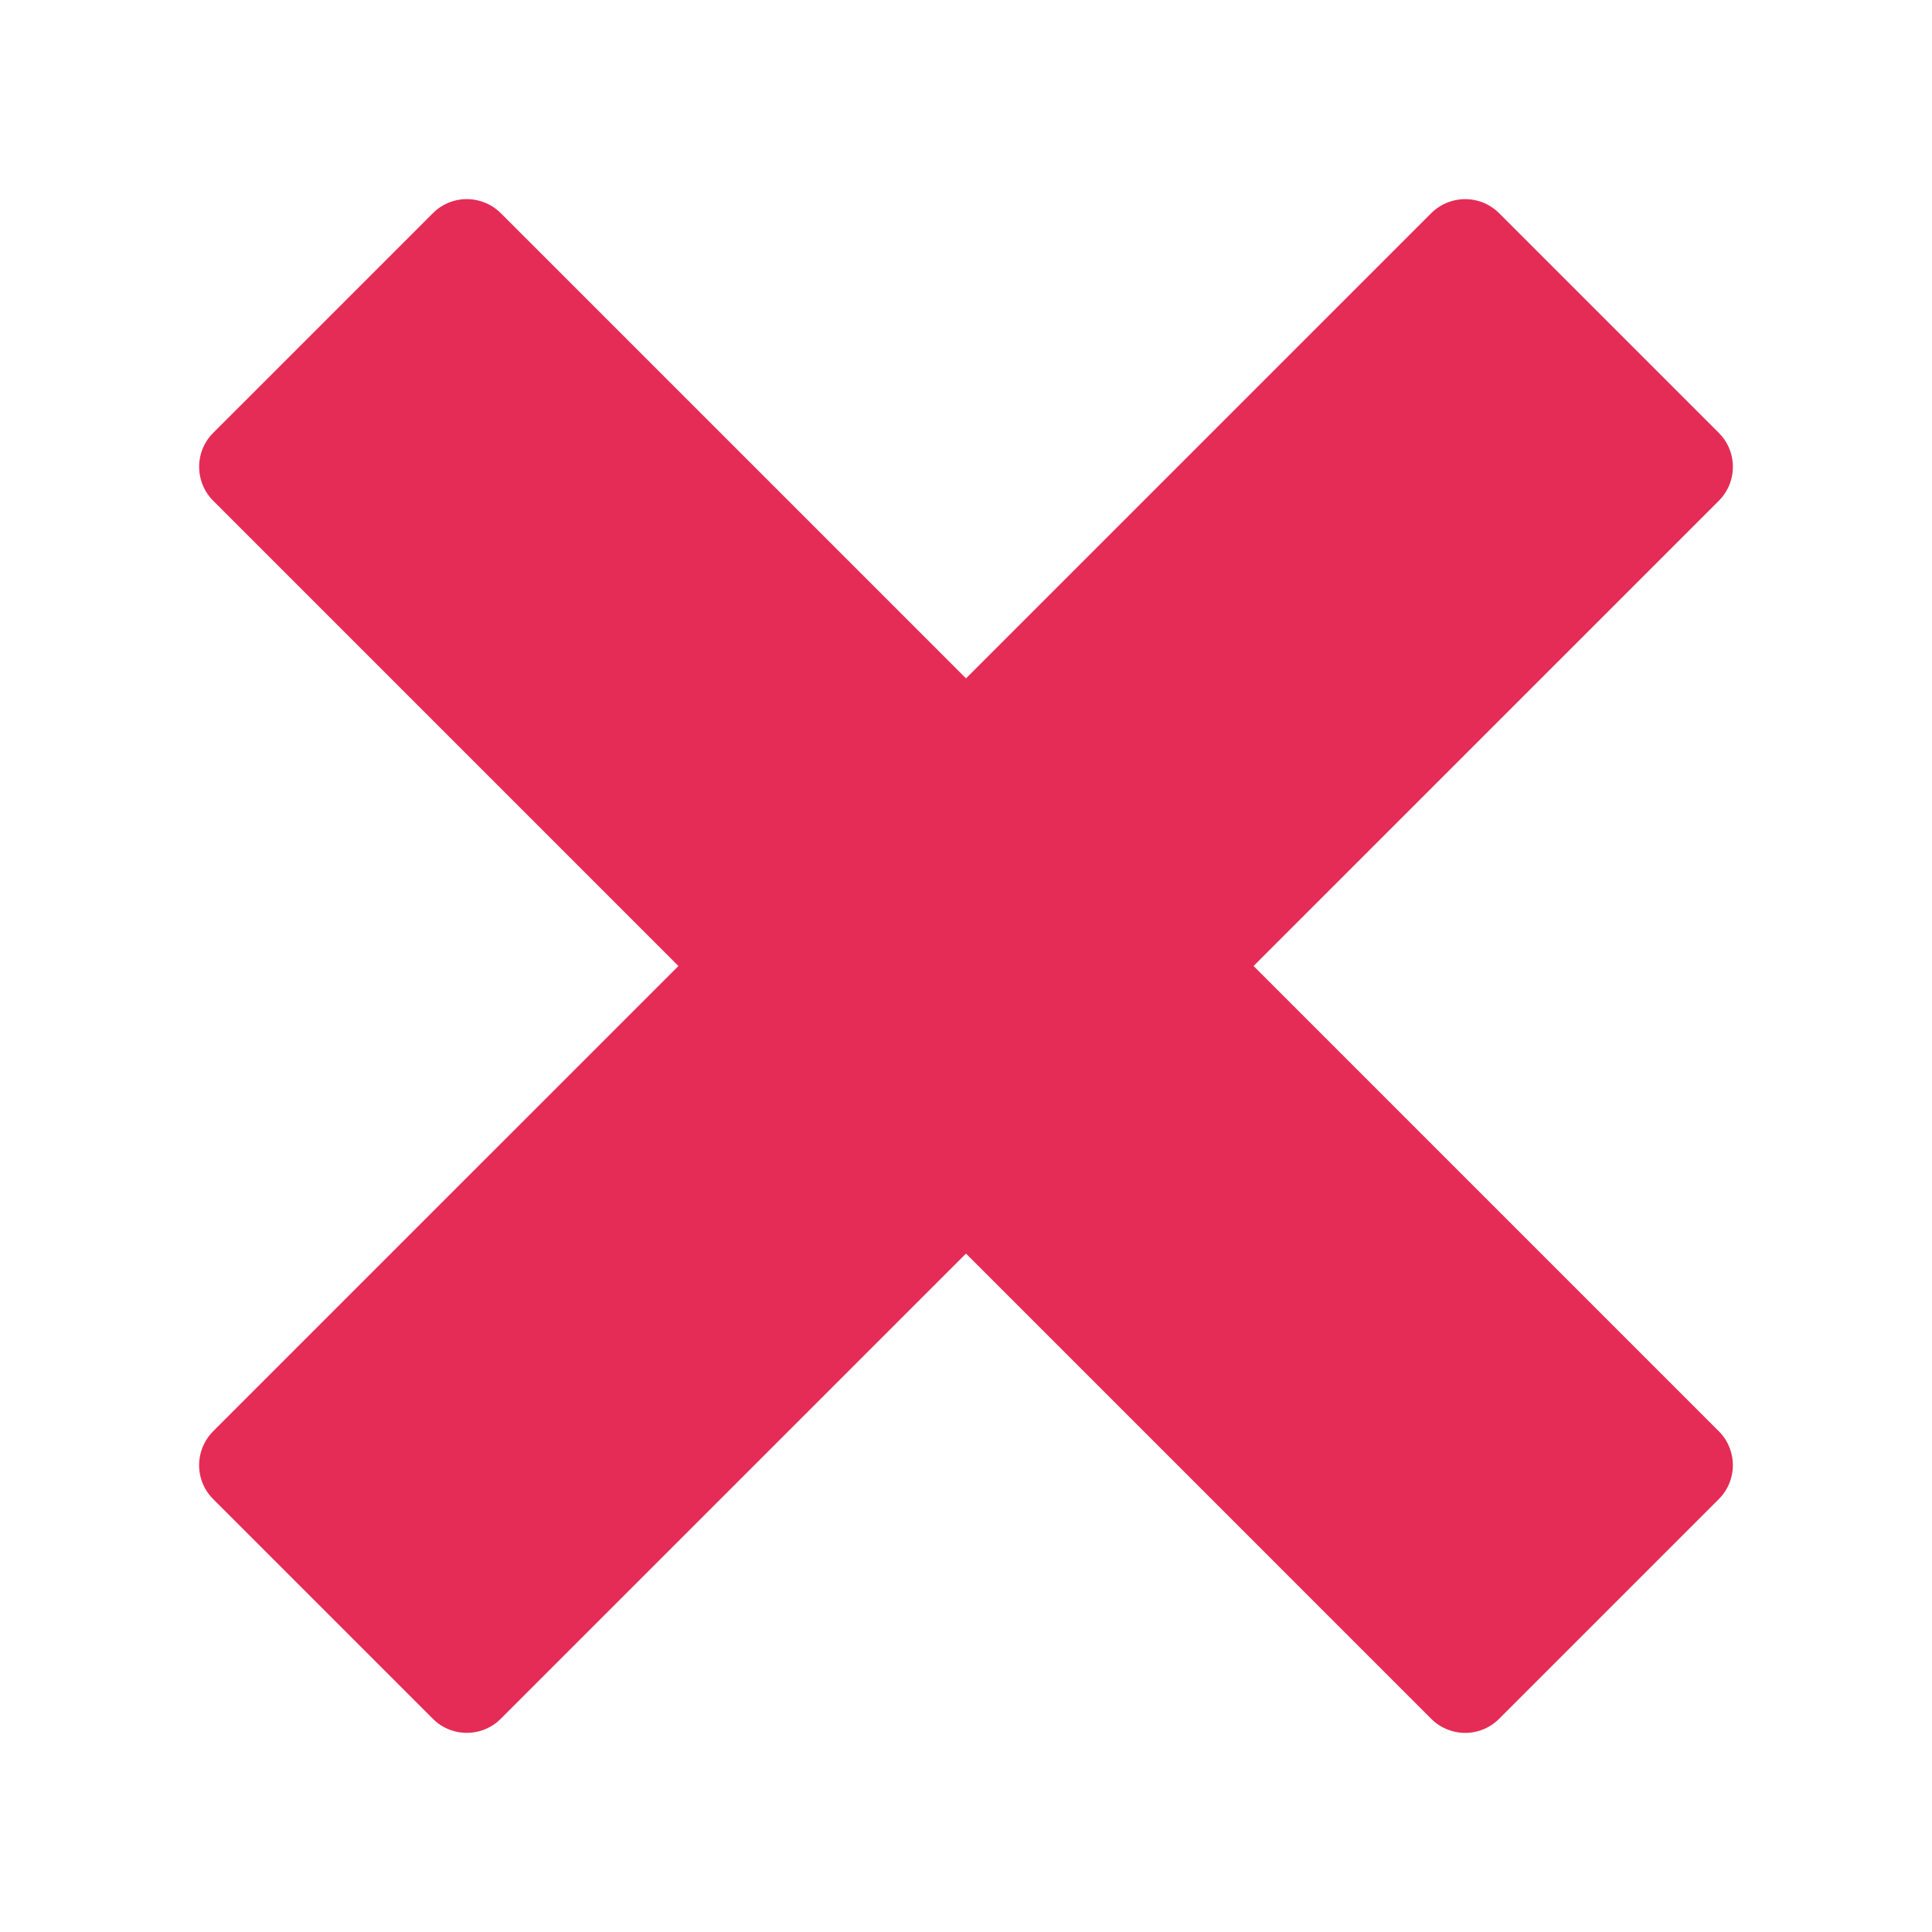 <?xml version="1.0" encoding="utf-8"?>
<!-- Generator: Adobe Illustrator 27.8.1, SVG Export Plug-In . SVG Version: 6.00 Build 0)  -->
<svg version="1.1" baseProfile="tiny" id="Layer_1" xmlns="http://www.w3.org/2000/svg" xmlns:xlink="http://www.w3.org/1999/xlink"
	 x="0px" y="0px" width="2000px" height="2000px" viewBox="0 0 2000 2000" overflow="visible" xml:space="preserve">
<g>
	<path fill="#E52C56" d="M1779.37,1481.68L1779.37,1481.68L1297.7,1000l481.68-481.67l0,0c5.21-5.21,8.93-11.26,11.36-17.71
		c6.6-17.66,2.83-38.25-11.36-52.44l-227.54-227.54c-14.19-14.19-34.83-17.91-52.44-11.36c-6.45,2.38-12.5,6.15-17.71,11.31l0,0
		L1000,702.25L518.33,220.58l0,0c-5.21-5.16-11.26-8.93-17.71-11.31c-17.66-6.6-38.25-2.83-52.44,11.36L220.63,448.17
		c-14.19,14.19-17.91,34.83-11.36,52.44c2.43,6.45,6.15,12.5,11.36,17.71l0,0L702.3,1000l-481.68,481.67l0,0
		c-5.16,5.21-8.93,11.26-11.36,17.71c-6.6,17.61-2.83,38.25,11.36,52.44l227.54,227.54c14.19,14.19,34.83,17.91,52.44,11.36
		c6.45-2.43,12.5-6.15,17.71-11.36l0,0L1000,1297.7l481.67,481.68l0,0c5.21,5.21,11.26,8.93,17.71,11.36
		c17.66,6.6,38.25,2.83,52.44-11.36l227.54-227.54c14.19-14.19,17.96-34.83,11.36-52.44
		C1788.3,1492.94,1784.58,1486.88,1779.37,1481.68z"/>
</g>
</svg>
